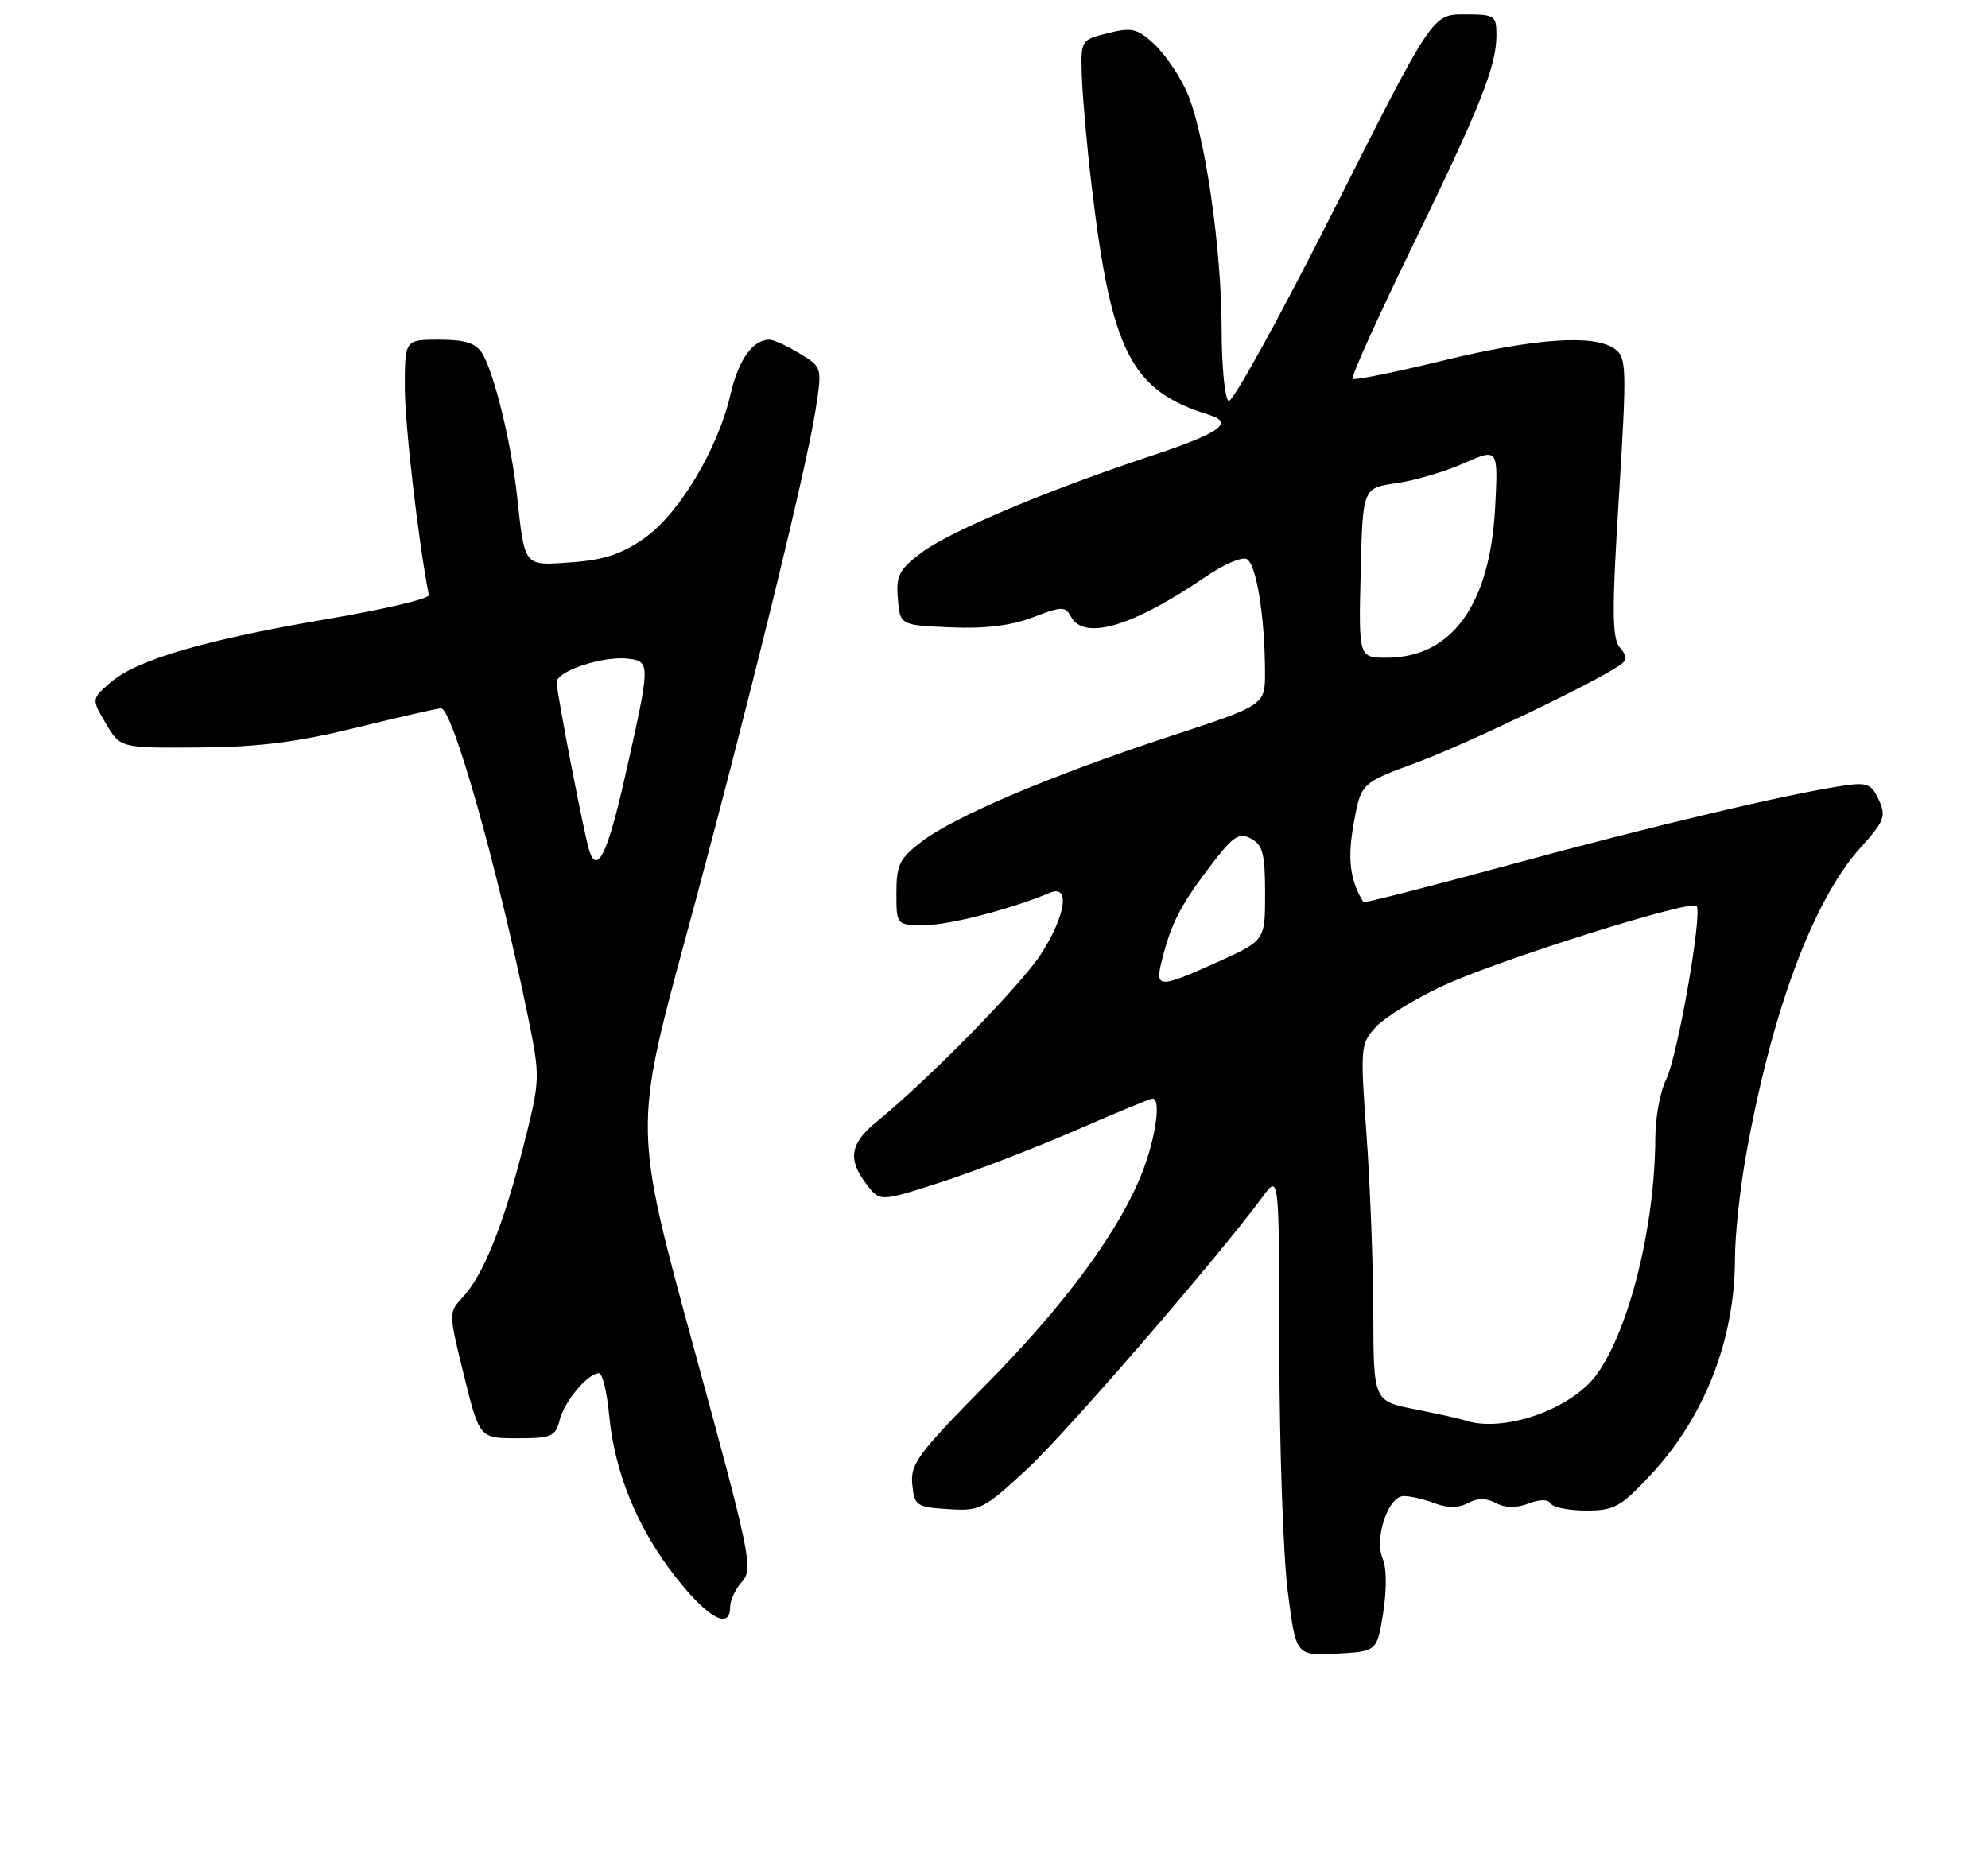 <?xml version="1.0" encoding="UTF-8" standalone="no"?>
<!DOCTYPE svg PUBLIC "-//W3C//DTD SVG 1.1//EN" "http://www.w3.org/Graphics/SVG/1.1/DTD/svg11.dtd" >
<svg xmlns="http://www.w3.org/2000/svg" xmlns:xlink="http://www.w3.org/1999/xlink" version="1.1" viewBox="0 0 275 256">
 <g >
 <path fill="currentColor"
d=" M 191.34 223.12 C 191.83 220.02 191.81 216.89 191.29 215.73 C 190.04 212.92 192.00 207.00 194.18 207.00 C 195.11 207.00 197.05 207.45 198.50 208.00 C 200.28 208.68 201.76 208.66 203.07 207.96 C 204.40 207.25 205.60 207.25 206.93 207.96 C 208.21 208.65 209.73 208.67 211.40 208.04 C 213.02 207.42 214.14 207.42 214.52 208.04 C 214.85 208.57 217.05 209.00 219.42 209.00 C 223.28 209.00 224.20 208.50 228.27 204.14 C 235.81 196.08 240.00 185.34 240.00 174.04 C 240.00 170.99 240.66 164.78 241.46 160.22 C 244.99 140.19 250.77 124.58 257.39 117.25 C 260.67 113.62 260.93 112.94 259.90 110.68 C 258.90 108.49 258.28 108.23 255.13 108.69 C 247.54 109.79 228.75 114.24 209.14 119.57 C 197.94 122.62 188.70 124.98 188.59 124.81 C 186.73 121.76 186.37 118.83 187.26 113.91 C 188.27 108.35 188.27 108.35 195.89 105.54 C 202.67 103.03 220.15 94.67 223.94 92.12 C 225.13 91.32 225.15 90.88 224.06 89.57 C 222.99 88.28 222.96 84.50 223.94 68.78 C 225.05 50.82 225.01 49.48 223.37 48.28 C 220.56 46.22 212.33 46.79 199.48 49.92 C 192.90 51.53 187.32 52.65 187.09 52.42 C 186.85 52.19 190.55 44.01 195.29 34.25 C 204.80 14.70 207.00 9.17 207.00 4.87 C 207.00 2.14 206.78 2.00 202.57 2.00 C 198.14 2.00 198.14 2.00 184.52 29.03 C 177.03 43.89 170.47 55.79 169.95 55.47 C 169.43 55.15 169.00 50.75 168.99 45.69 C 168.99 34.25 166.63 18.19 164.15 12.67 C 163.12 10.38 161.08 7.41 159.63 6.07 C 157.31 3.94 156.54 3.76 153.25 4.59 C 149.51 5.52 149.50 5.54 149.65 10.51 C 149.74 13.26 150.33 20.00 150.98 25.50 C 153.72 48.73 156.43 54.05 167.25 57.40 C 170.78 58.49 168.78 59.91 159.25 63.07 C 144.67 67.91 131.24 73.58 127.35 76.55 C 124.36 78.83 123.93 79.68 124.20 82.84 C 124.50 86.50 124.50 86.50 131.47 86.80 C 136.23 87.01 139.85 86.57 142.86 85.42 C 146.93 83.86 147.34 83.86 148.18 85.37 C 150.04 88.67 156.77 86.65 166.81 79.78 C 169.17 78.16 171.69 77.05 172.41 77.33 C 173.76 77.84 174.98 85.26 174.99 93.03 C 175.00 97.56 175.00 97.56 161.75 101.91 C 145.42 107.28 132.09 112.93 127.48 116.45 C 124.43 118.78 124.00 119.65 124.00 123.55 C 124.00 128.00 124.00 128.00 127.91 128.00 C 131.31 128.00 139.75 125.82 145.25 123.52 C 148.06 122.34 147.44 126.64 144.03 131.96 C 141.24 136.30 128.56 149.25 121.25 155.22 C 117.57 158.22 117.22 160.43 119.89 163.89 C 121.73 166.29 121.73 166.29 130.11 163.59 C 134.72 162.10 143.08 158.88 148.69 156.44 C 154.30 154.00 159.14 152.00 159.44 152.00 C 160.61 152.00 159.92 157.18 158.12 161.92 C 155.03 170.05 147.47 180.38 136.36 191.61 C 127.02 201.07 125.92 202.56 126.19 205.36 C 126.48 208.33 126.74 208.52 131.14 208.80 C 135.56 209.09 136.07 208.83 142.03 203.31 C 147.49 198.26 168.46 174.01 174.73 165.50 C 176.94 162.50 176.94 162.50 176.97 186.93 C 176.99 200.37 177.51 215.35 178.14 220.23 C 179.27 229.09 179.27 229.09 184.88 228.80 C 190.49 228.50 190.49 228.50 191.34 223.12 Z  M 101.00 222.33 C 101.00 221.41 101.75 219.83 102.66 218.82 C 104.22 217.10 103.82 215.14 96.00 186.58 C 87.69 156.17 87.69 156.17 94.82 129.83 C 103.18 99.00 111.55 64.96 112.83 56.65 C 113.73 50.81 113.73 50.80 110.61 48.91 C 108.90 47.86 107.02 47.01 106.44 47.00 C 104.13 47.00 102.17 49.74 101.06 54.54 C 99.32 62.10 93.98 71.04 89.17 74.44 C 86.02 76.66 83.58 77.47 79.11 77.80 C 72.38 78.29 72.61 78.56 71.51 68.50 C 70.72 61.25 68.33 51.51 66.71 48.90 C 65.81 47.47 64.35 47.00 60.76 47.00 C 56.00 47.00 56.00 47.00 56.00 53.62 C 56.00 58.75 57.88 75.01 59.32 82.34 C 59.42 82.83 53.20 84.30 45.50 85.61 C 28.50 88.49 18.97 91.26 15.36 94.37 C 12.64 96.70 12.64 96.70 14.64 100.10 C 16.64 103.50 16.64 103.50 27.57 103.42 C 35.82 103.36 41.15 102.68 49.33 100.67 C 55.29 99.20 60.54 98.00 61.00 98.00 C 62.59 98.00 68.74 119.73 72.95 140.25 C 74.78 149.21 74.78 149.21 72.35 158.81 C 69.60 169.63 66.83 176.49 63.97 179.54 C 62.05 181.58 62.05 181.69 64.18 190.30 C 66.33 199.00 66.33 199.00 71.55 199.00 C 76.31 199.00 76.84 198.77 77.42 196.47 C 78.07 193.88 81.33 190.00 82.86 190.00 C 83.33 190.00 83.96 192.59 84.26 195.75 C 85.01 203.77 88.19 211.50 93.50 218.25 C 97.97 223.93 101.00 225.58 101.00 222.33 Z  M 202.50 196.48 C 201.95 196.29 198.91 195.62 195.75 194.99 C 190.00 193.86 190.00 193.86 189.97 181.68 C 189.95 174.98 189.53 163.88 189.03 157.00 C 188.15 144.90 188.19 144.42 190.31 142.11 C 191.51 140.79 195.69 138.22 199.59 136.40 C 207.17 132.86 233.80 124.47 234.68 125.34 C 235.55 126.22 232.06 146.18 230.48 149.35 C 229.66 150.98 228.99 154.60 228.98 157.40 C 228.93 169.58 225.44 183.76 220.93 190.10 C 217.42 195.03 207.78 198.37 202.50 196.48 Z  M 160.63 133.25 C 161.90 128.01 163.16 125.47 167.11 120.24 C 170.55 115.68 171.35 115.12 173.04 116.02 C 174.68 116.90 175.00 118.14 175.00 123.60 C 175.00 130.13 175.00 130.13 168.52 133.06 C 160.47 136.71 159.79 136.73 160.63 133.25 Z  M 188.22 79.26 C 188.50 67.52 188.50 67.52 193.13 66.86 C 195.68 66.50 199.89 65.26 202.50 64.10 C 207.25 62.00 207.25 62.00 206.82 70.27 C 206.11 83.68 200.82 91.00 191.82 91.00 C 187.94 91.00 187.94 91.00 188.22 79.26 Z  M 81.53 117.75 C 80.85 115.70 77.00 95.83 77.00 94.40 C 77.00 92.81 83.62 90.67 87.04 91.15 C 89.99 91.57 89.97 91.89 86.39 107.75 C 84.06 118.05 82.61 121.04 81.53 117.75 Z "/>
</g>
</svg>